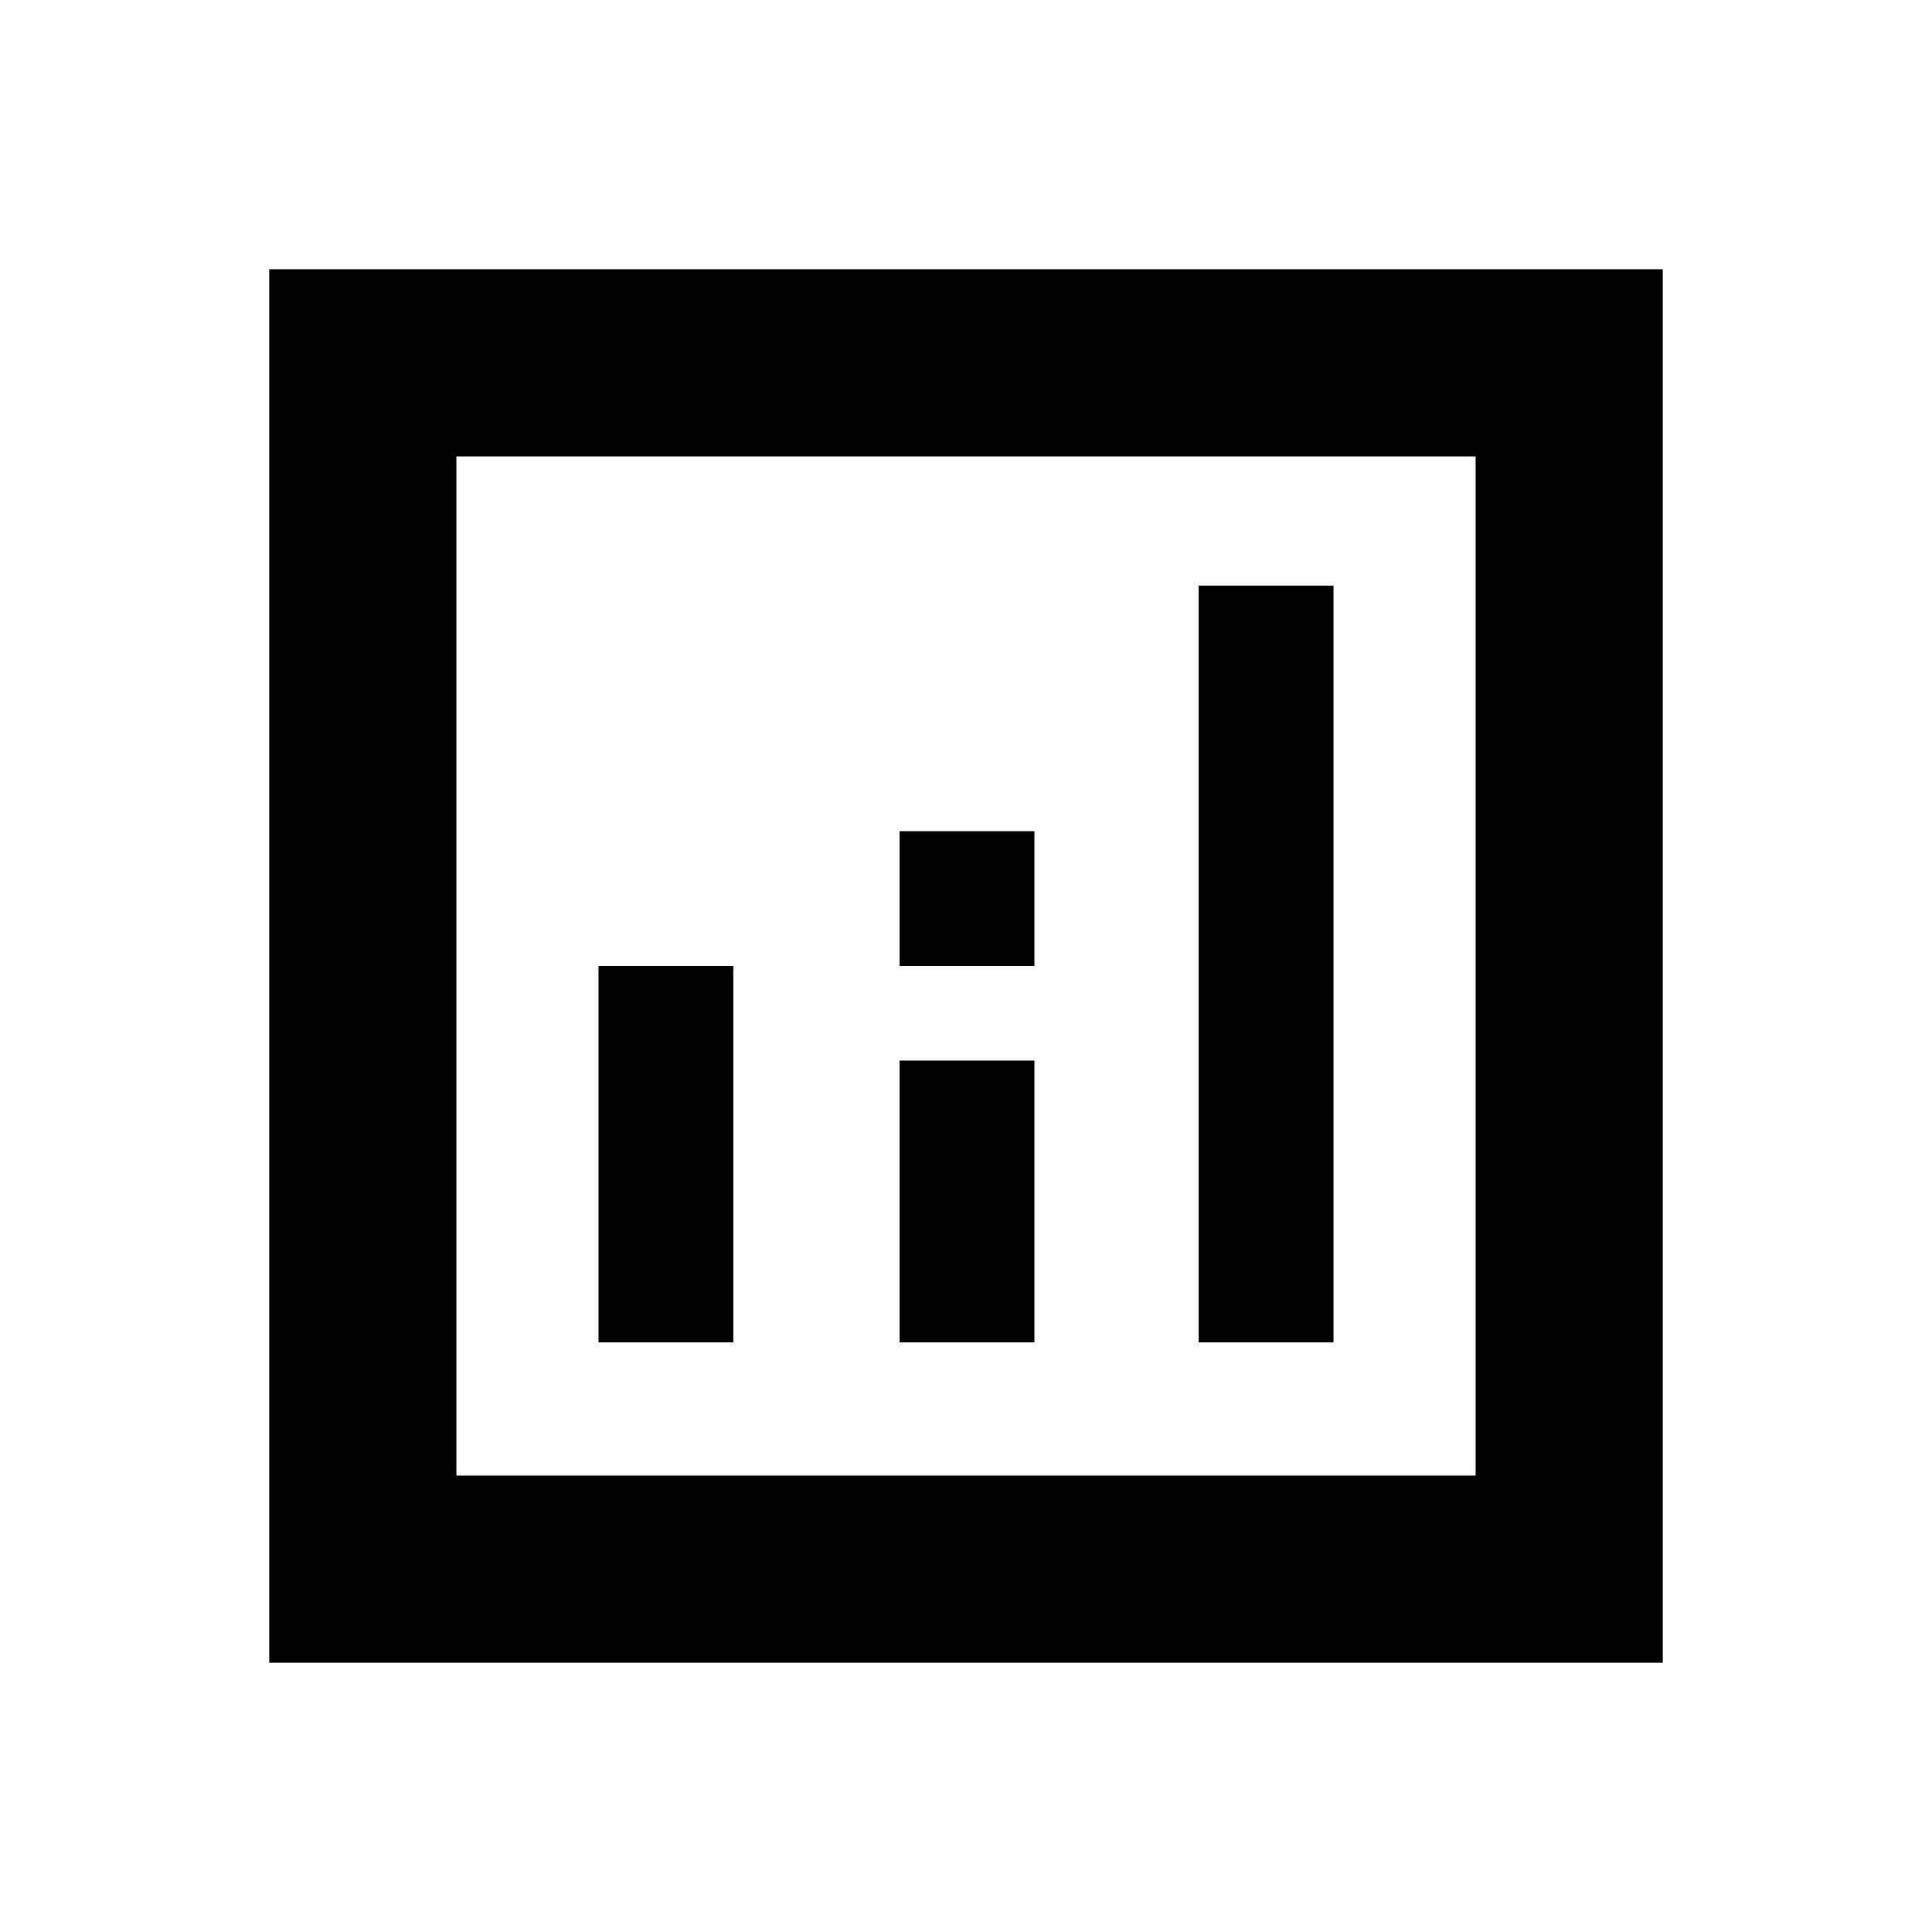 <svg xmlns="http://www.w3.org/2000/svg" height="20" viewBox="0 -960 960 960" width="20"><path d="M133.78-133.78v-692.44h692.44v692.44H133.78Zm93-93h506.44v-506.44H226.78v506.44ZM297.39-293h67v-187h-67v187Zm298.22 0h67v-376h-67v376ZM447-293h67v-140h-67v140Zm0-187h67v-67h-67v67ZM226.78-226.78v-506.44 506.44Z"/></svg>
